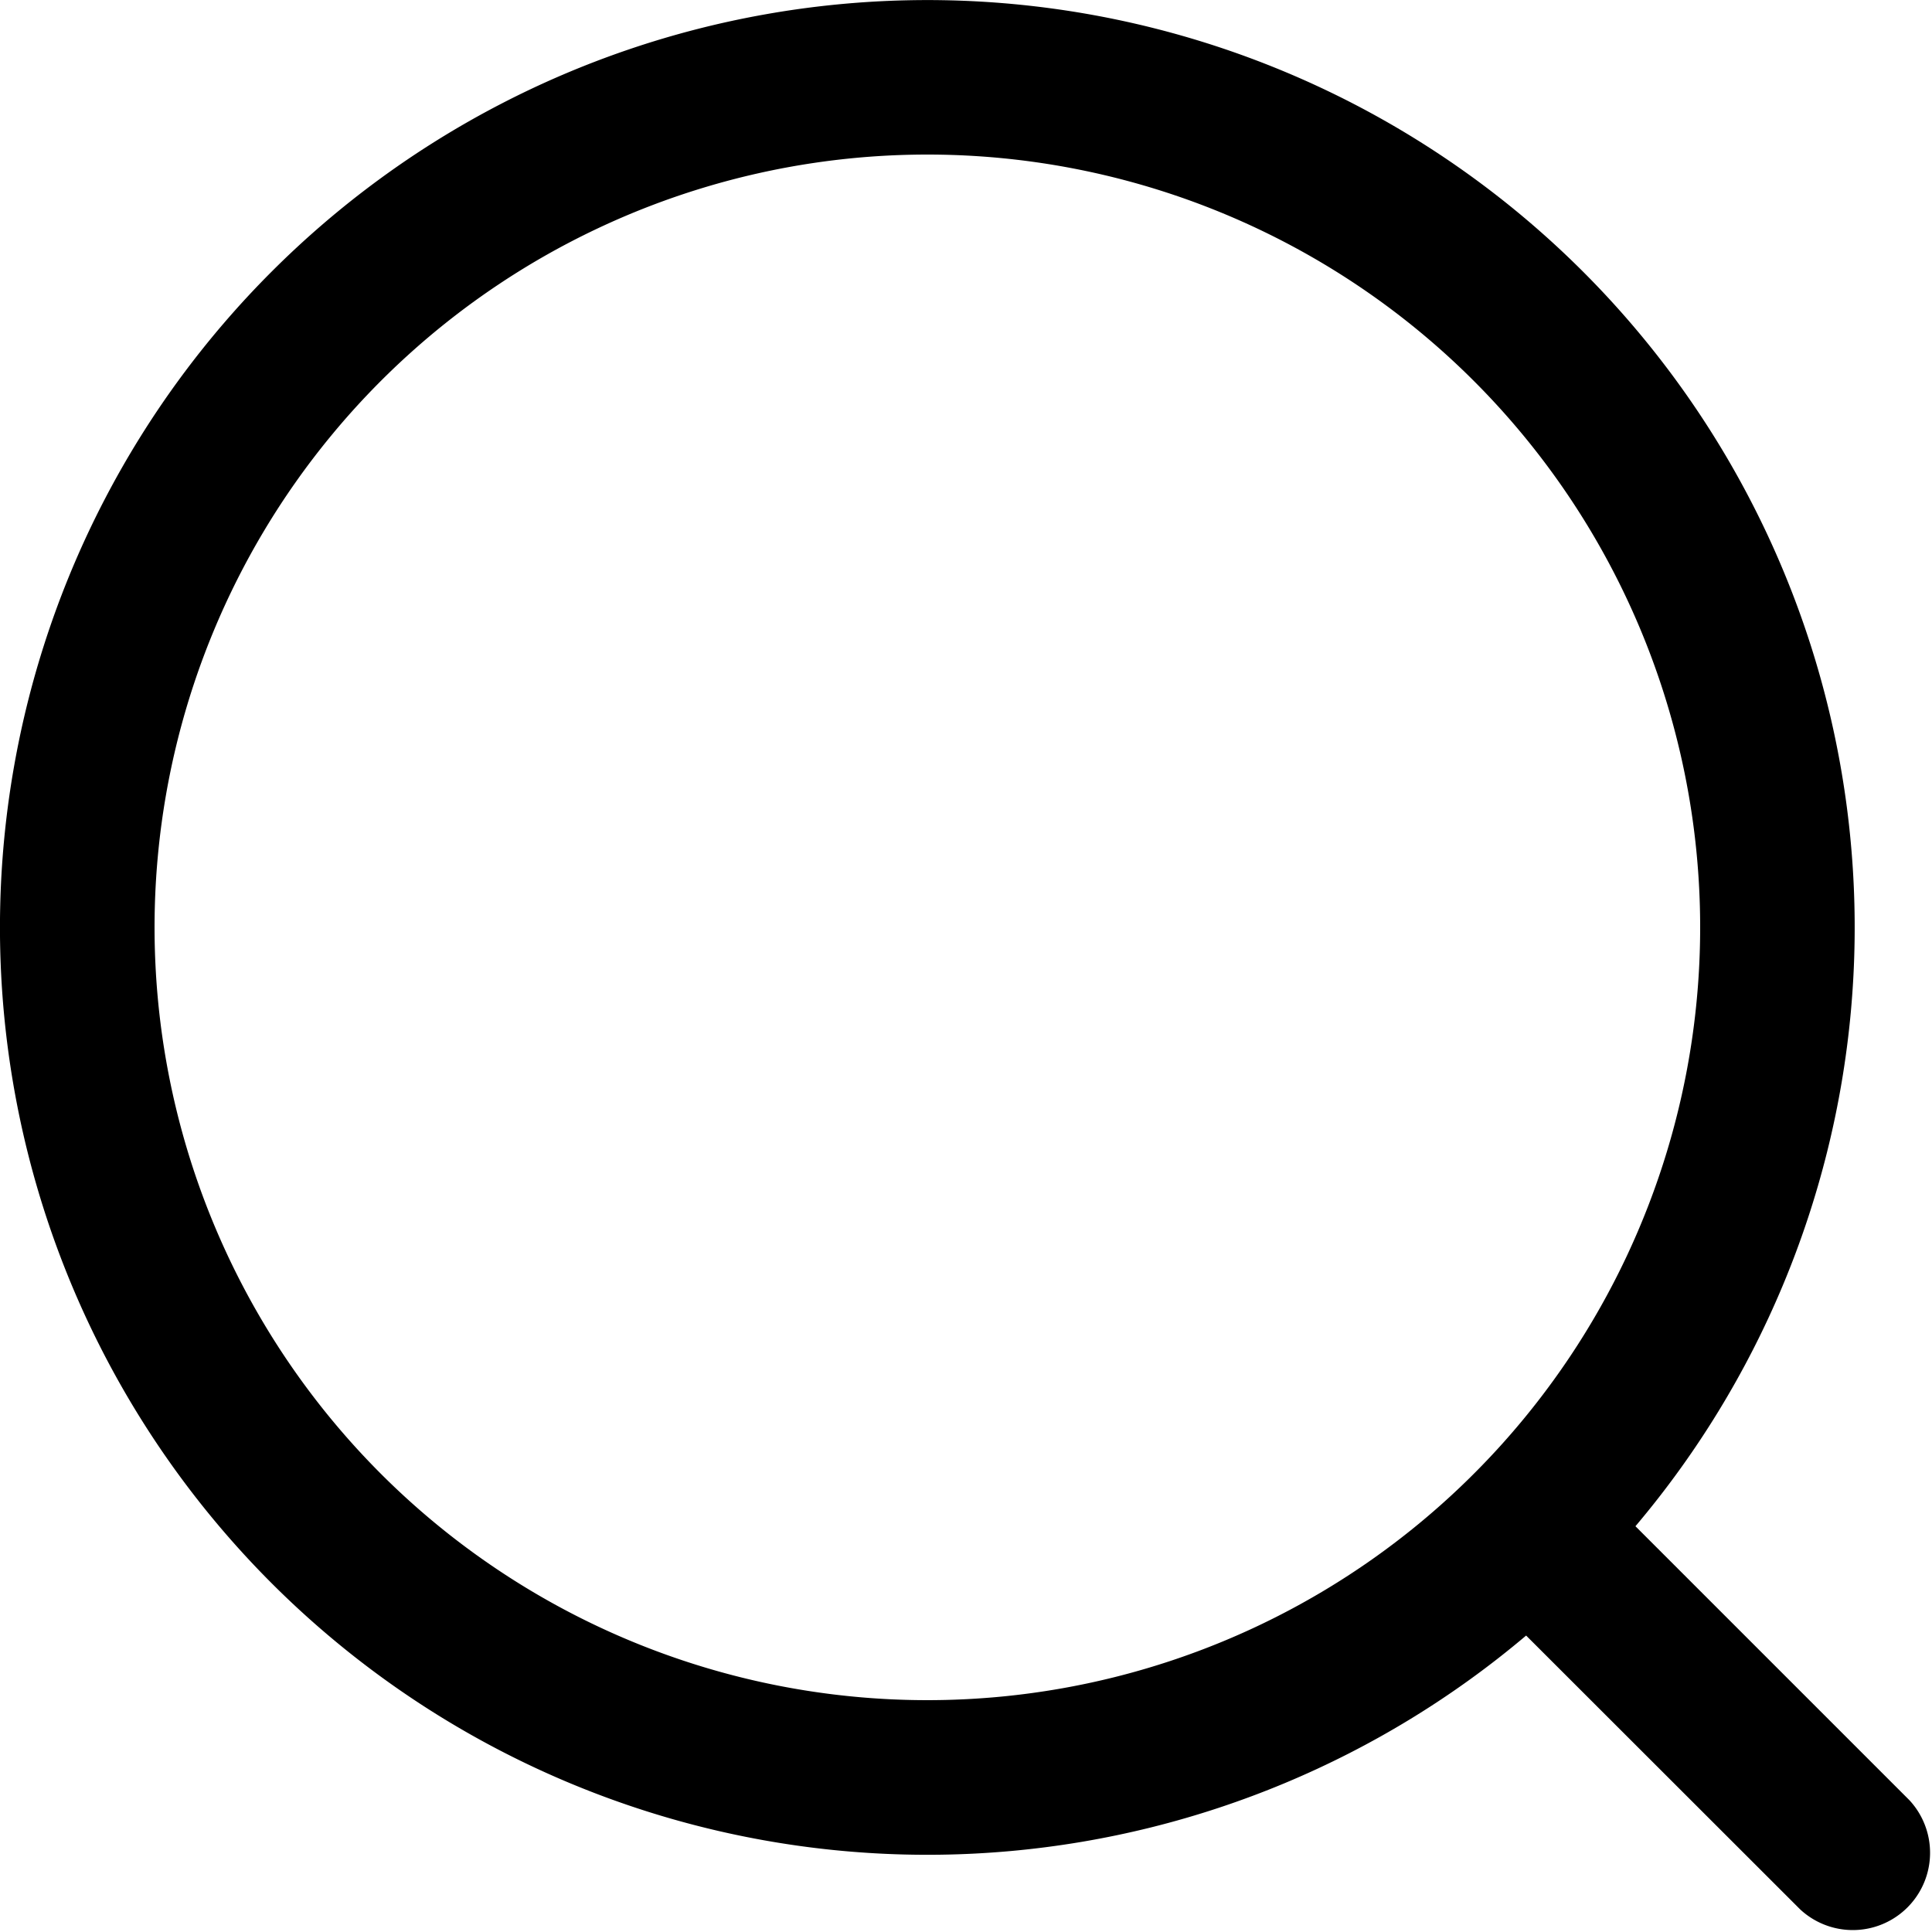 <svg xmlns="http://www.w3.org/2000/svg" width="18.75" height="18.75" viewBox="0 0 18.75 18.75">
  <g id="search" transform="translate(-2 -2)">
    <path id="Union" d="M15.872,14.812a9,9,0,1,0-1.061,1.061L17.47,18.53A.75.75,0,0,0,18.53,17.47ZM16.5,9A7.5,7.5,0,1,1,9,1.5,7.5,7.5,0,0,1,16.5,9Z" transform="translate(2 2)"/>
  </g>
</svg>

